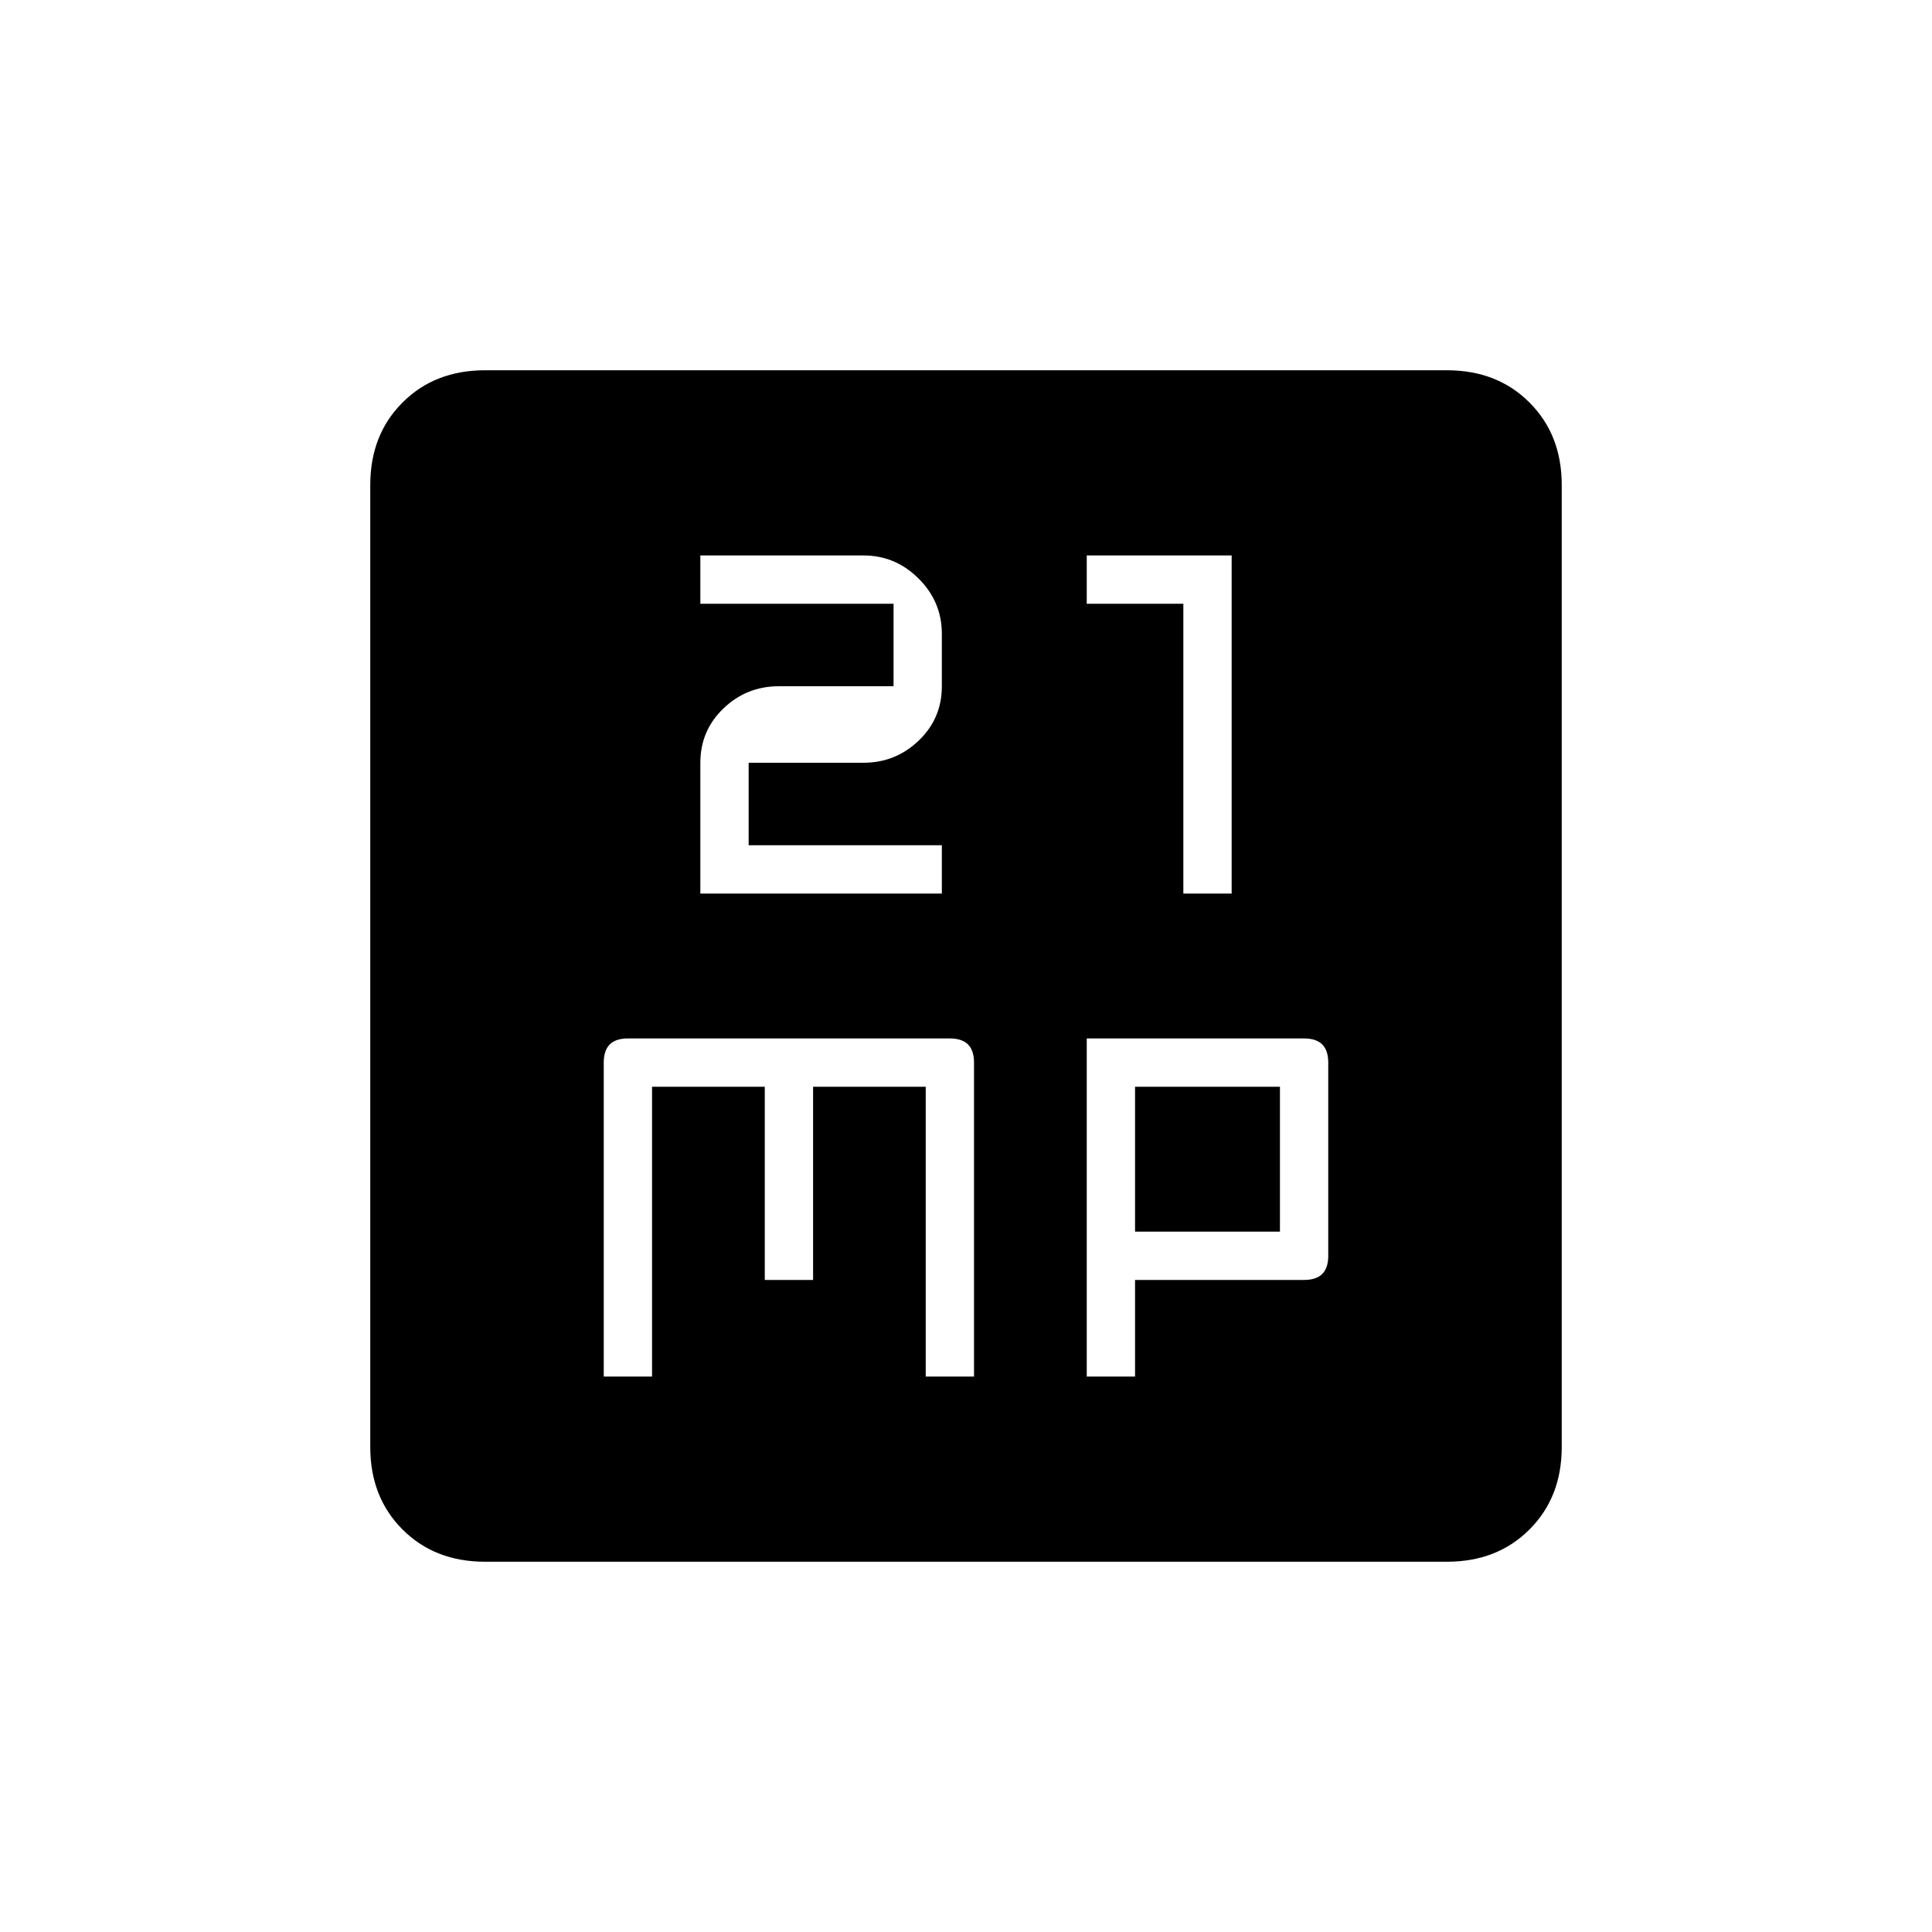 <svg xmlns="http://www.w3.org/2000/svg" height="20" width="20"><path d="M7.25 9.25h2.5v-.5h-2v-.854h1.188q.333 0 .572-.229.24-.229.24-.563v-.542q0-.333-.24-.572-.239-.24-.572-.24H7.25v.5h2v.854H8.062q-.333 0-.572.229-.24.229-.24.563Zm5 0h.5v-3.5h-1.5v.5h1Zm-6 5h.5v-3h1.167v2h.5v-2h1.166v3h.5V11q0-.125-.062-.188-.063-.062-.188-.062H6.5q-.125 0-.188.062-.062.063-.062.188Zm5 0h.5v-1h1.75q.125 0 .188-.062.062-.063.062-.188v-2q0-.125-.062-.188-.063-.062-.188-.062h-2.25Zm.5-1.5v-1.5h1.5v1.5Zm-6.729 3.417q-.521 0-.854-.334-.334-.333-.334-.854V5.021q0-.521.334-.854.333-.334.854-.334h9.958q.521 0 .854.334.334.333.334.854v9.958q0 .521-.334.854-.333.334-.854.334Z"/></svg>
